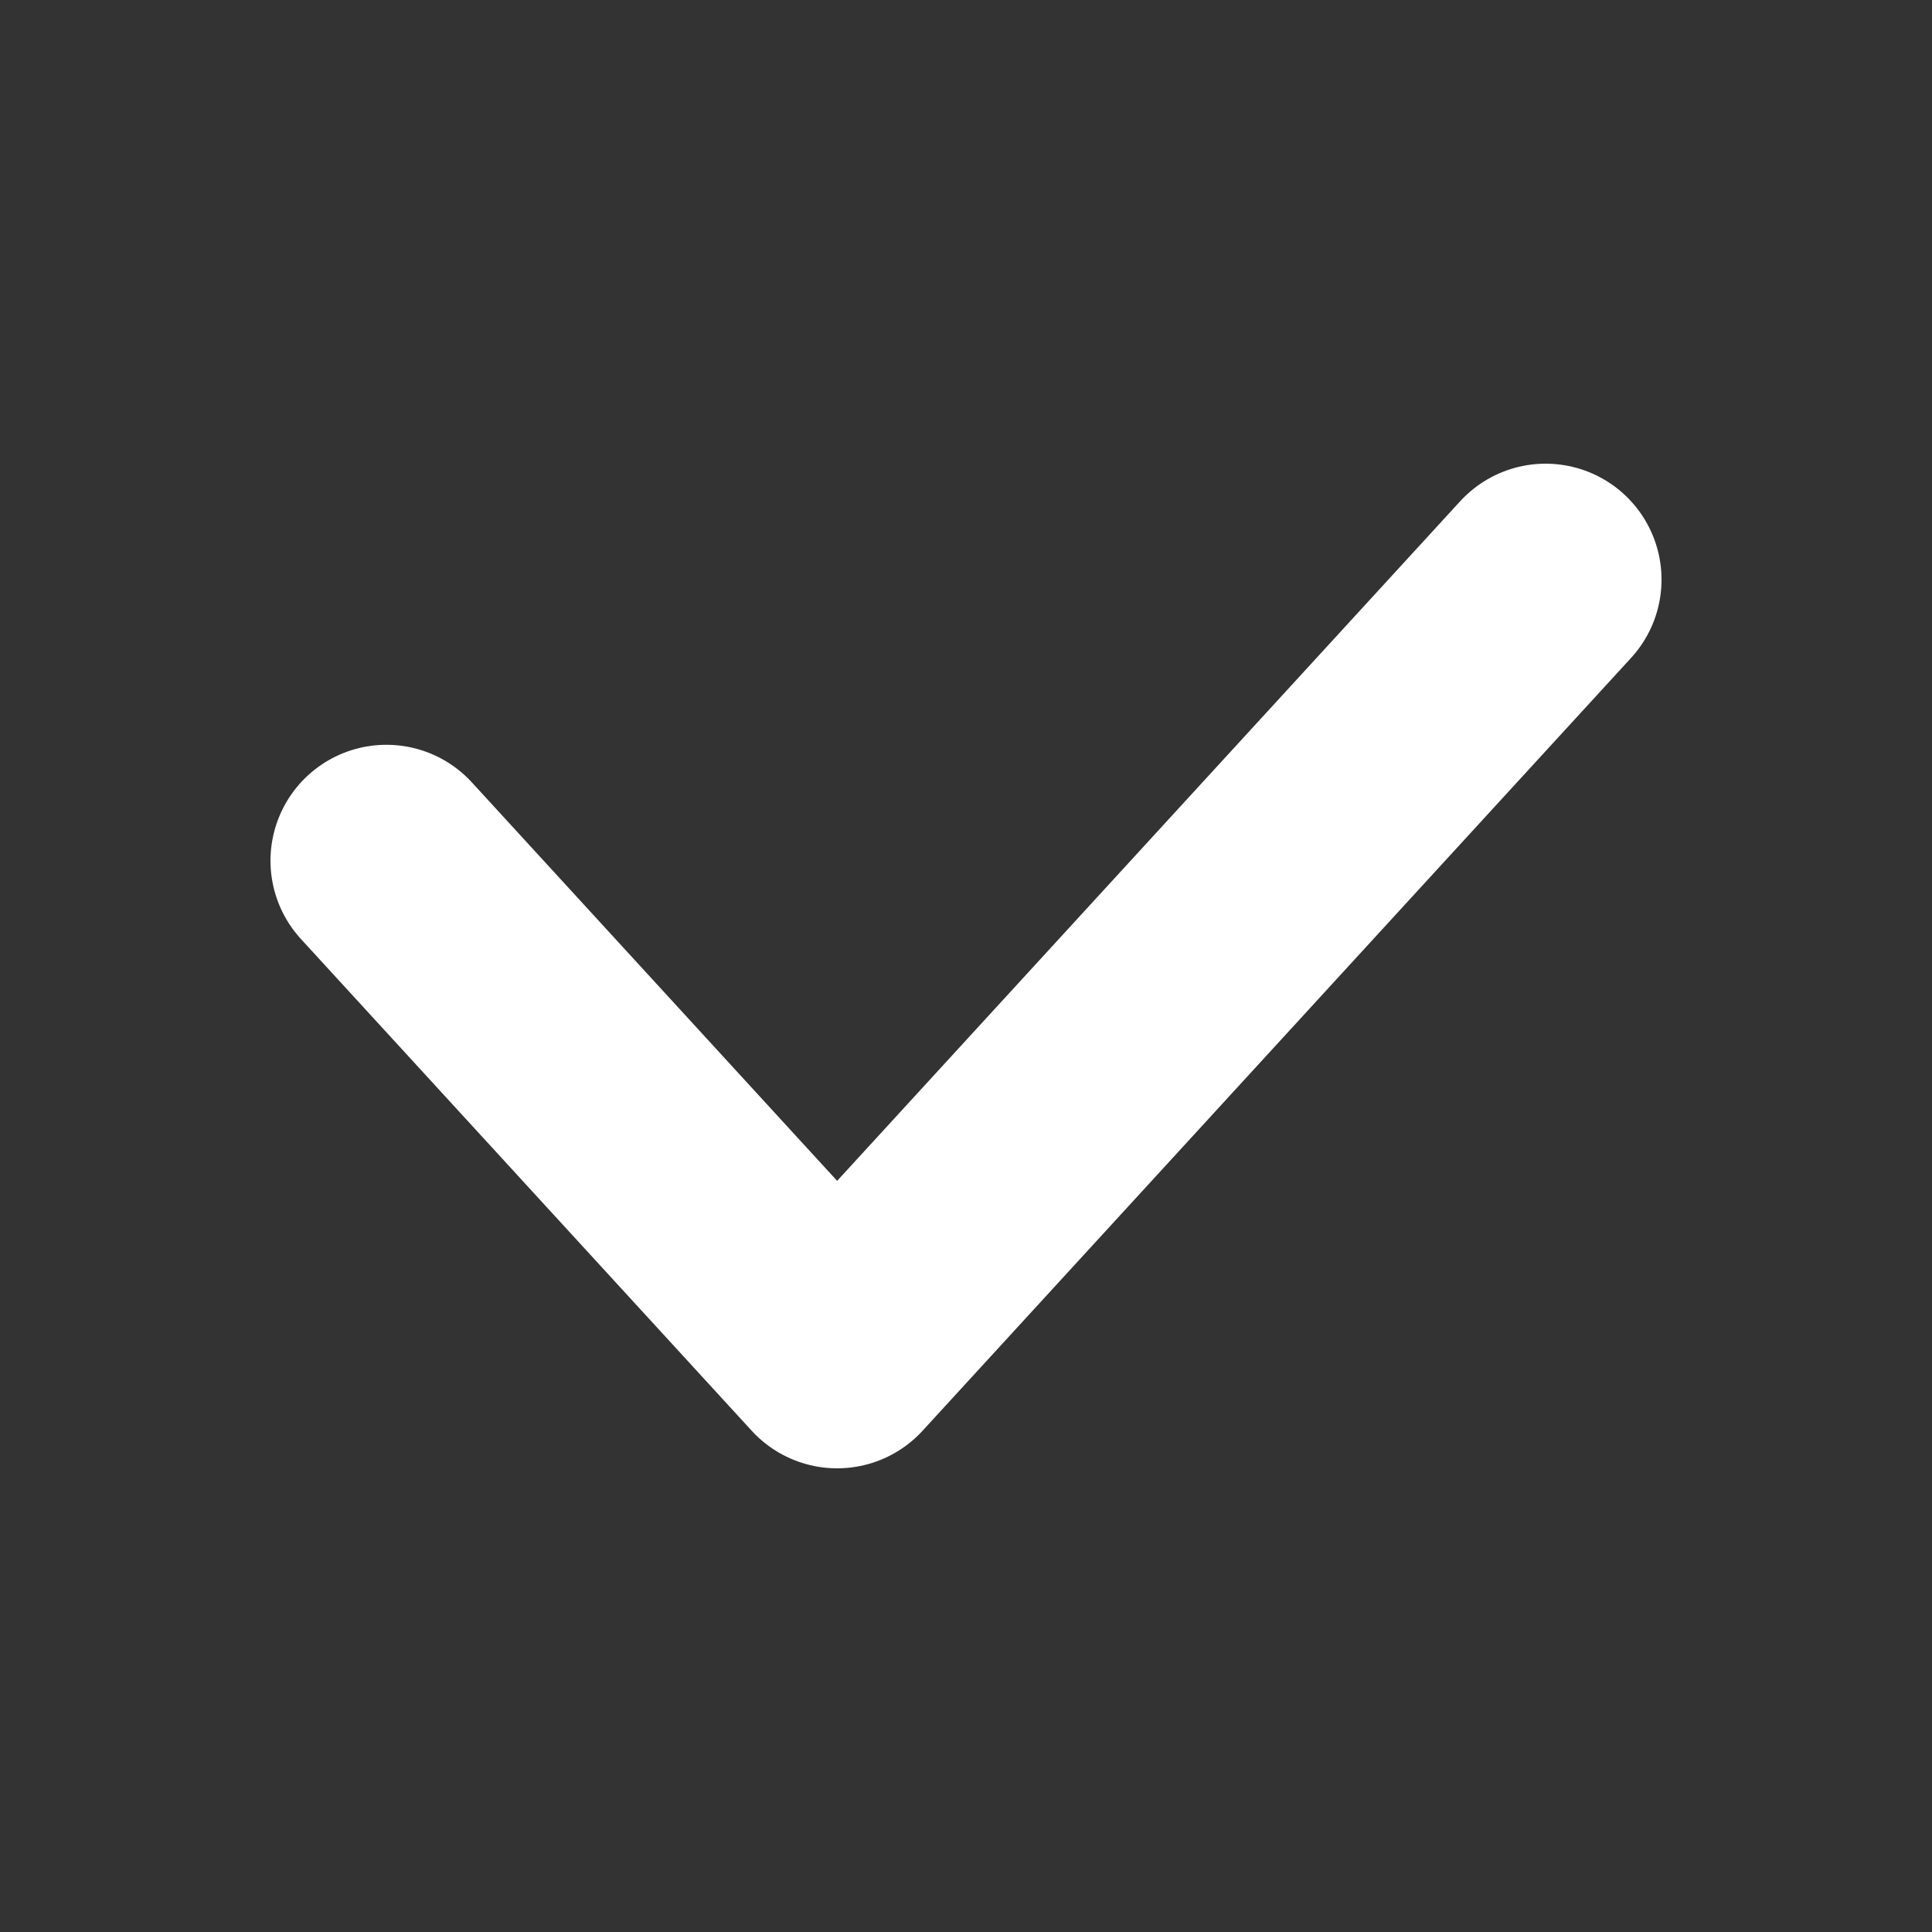 <svg width="10" height="10" viewBox="0 0 10 10" fill="none" xmlns="http://www.w3.org/2000/svg">
<rect x="0" y="0" width="10" height="10" fill="#333333" stroke="none"/>
<path d="M2 4.455L4.333 7L8 3" stroke="white" stroke-width="1.2" stroke-linecap="round" stroke-linejoin="round"/>
</svg>

